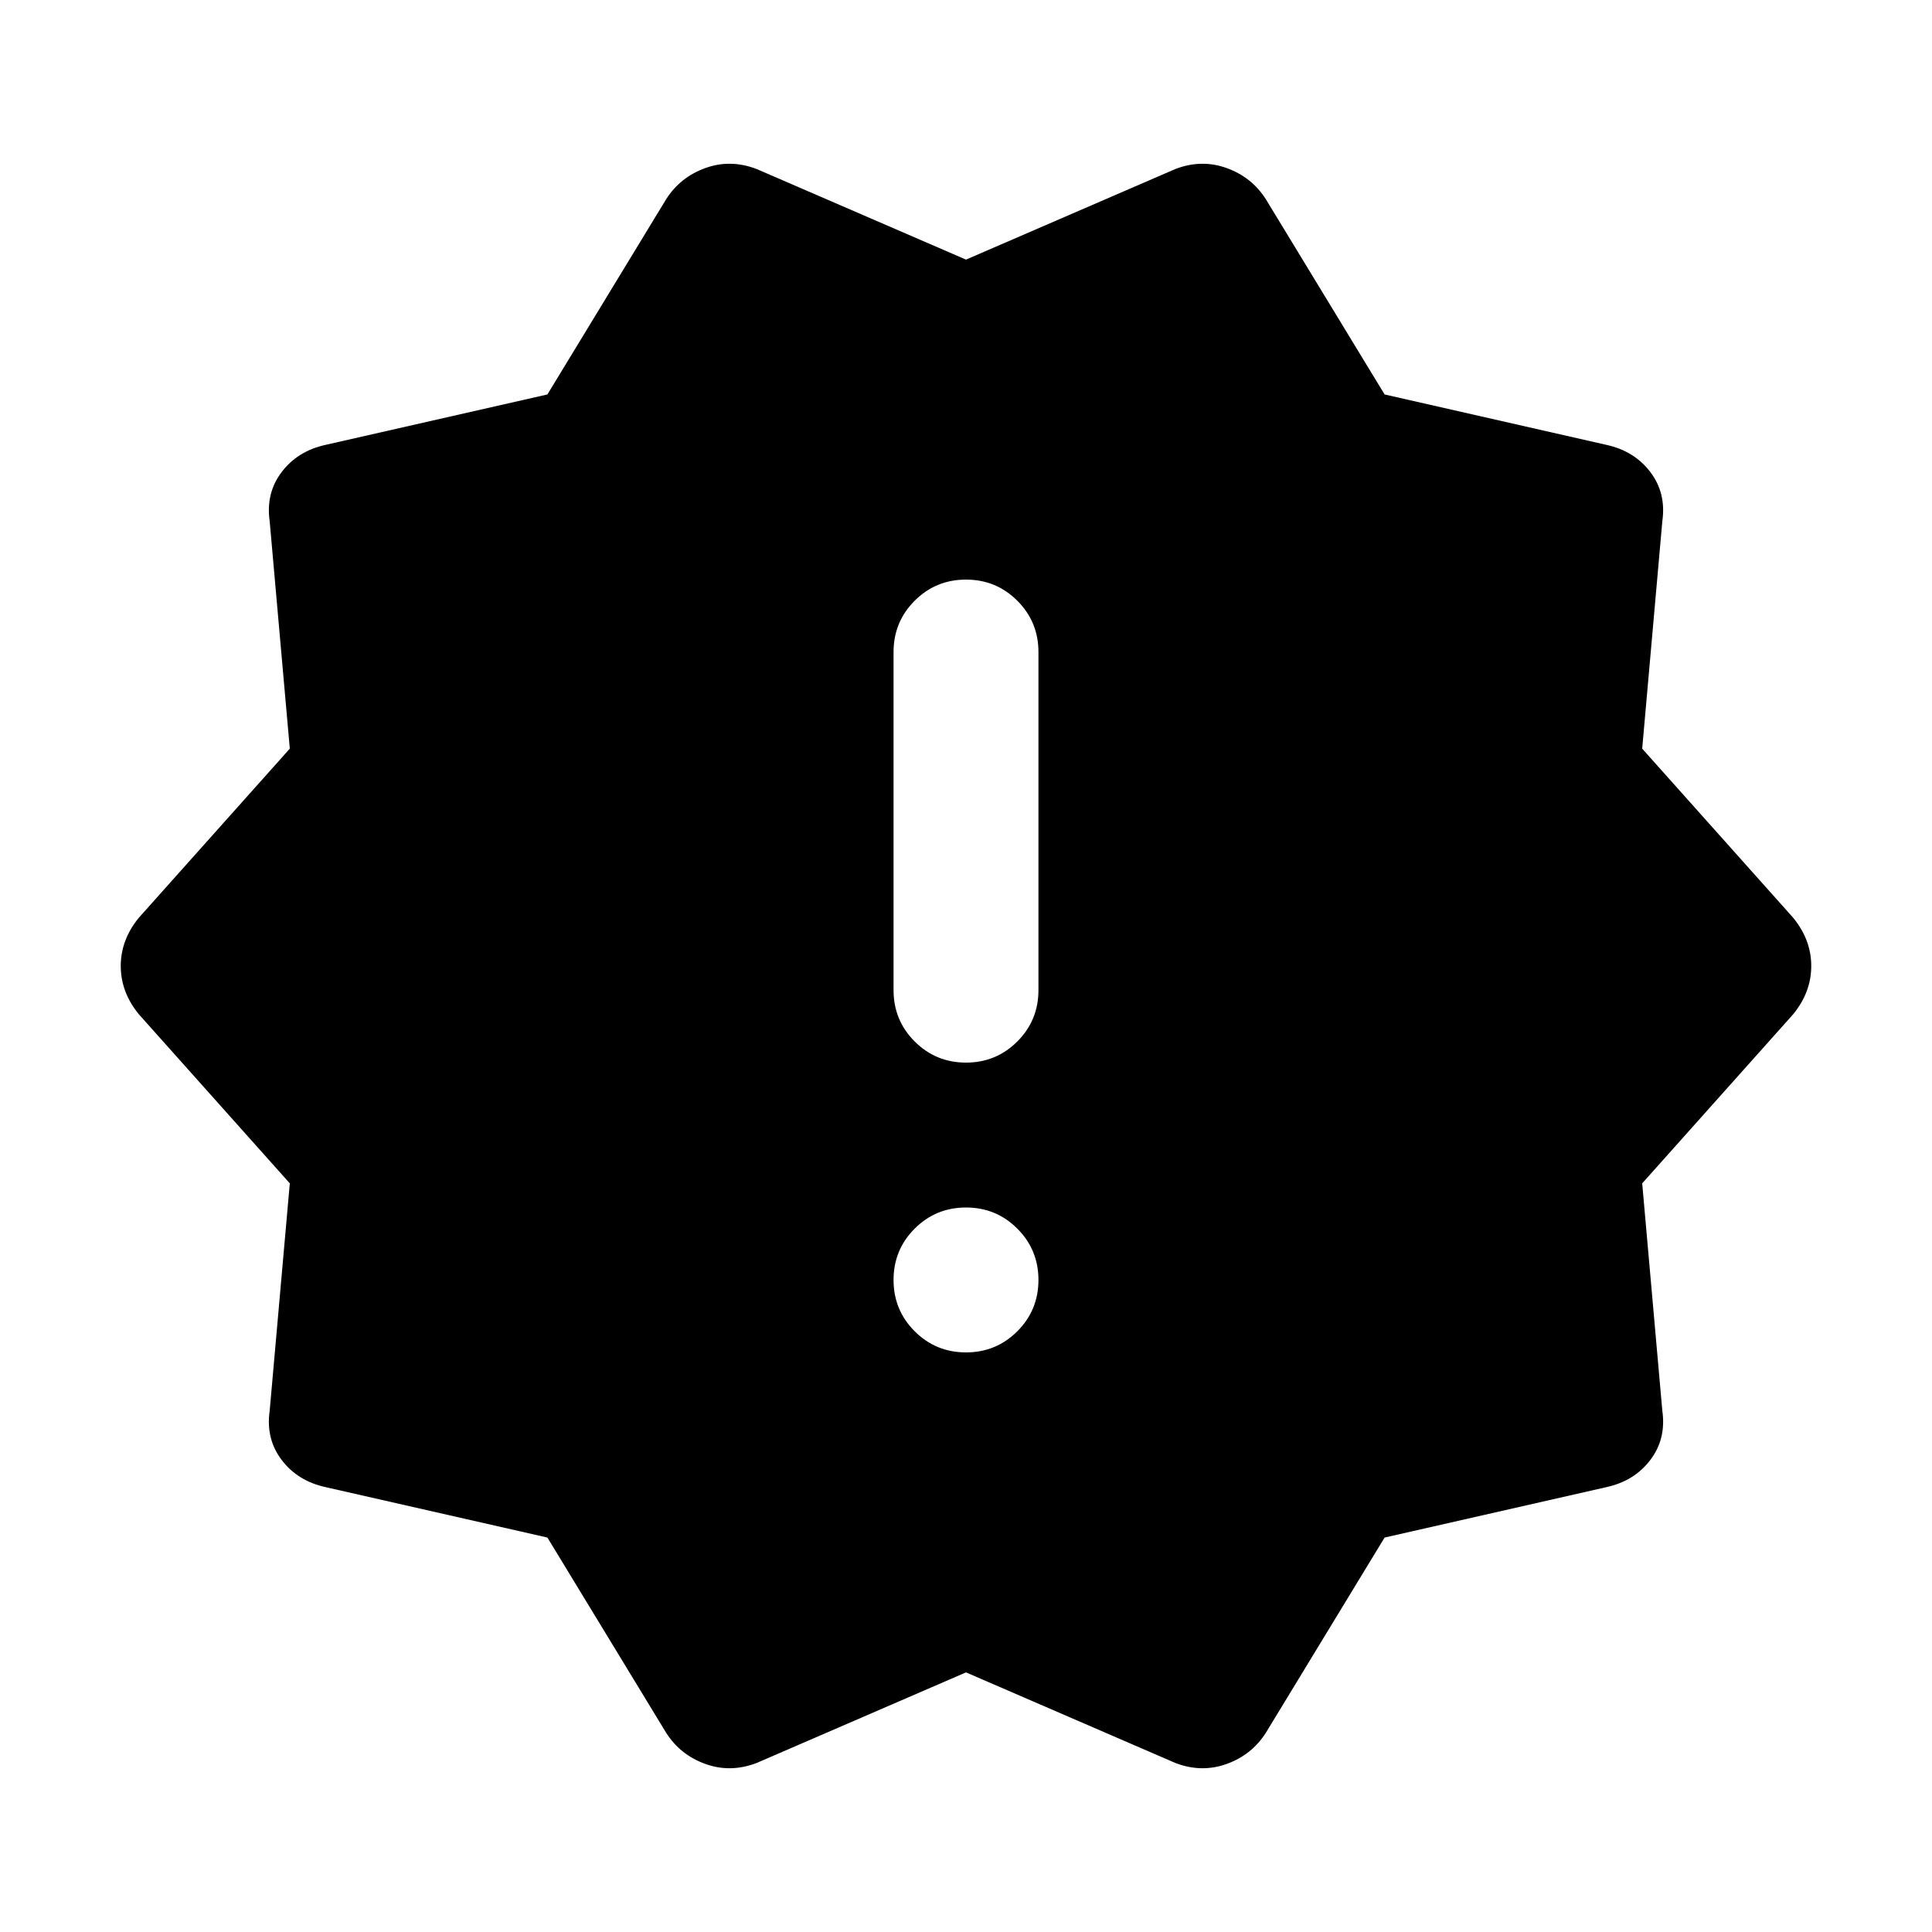 <svg xmlns="http://www.w3.org/2000/svg" height="20" viewBox="0 96 960 960" width="20"><path d="m331 957-59-97-110-25q-14-3-22-13.5t-6-24.5l10-113-75-84q-9-11-9-24t9-24l75-84-10-113q-2-14 6-24.5t22-13.5l110-25 59-97q7-11 19.5-15.5t25.5.5l104 45 104-45q13-5 25.5-.5T629 195l59 97 110 25q14 3 22 13.5t6 24.5l-10 113 75 84q9 11 9 24t-9 24l-75 84 10 113q2 14-6 24.5T798 835l-110 25-59 97q-7 11-19.5 15.5T584 972l-104-45-104 45q-13 5-25.5.5T331 957Zm149-189q15 0 25.5-10.5T516 732q0-15-10.5-25.5T480 696q-15 0-25.5 10.5T444 732q0 15 10.5 25.5T480 768Zm0-144q15 0 25.5-10.5T516 588V420q0-15-10.5-25.5T480 384q-15 0-25.5 10.5T444 420v168q0 15 10.5 25.5T480 624Z"/></svg>